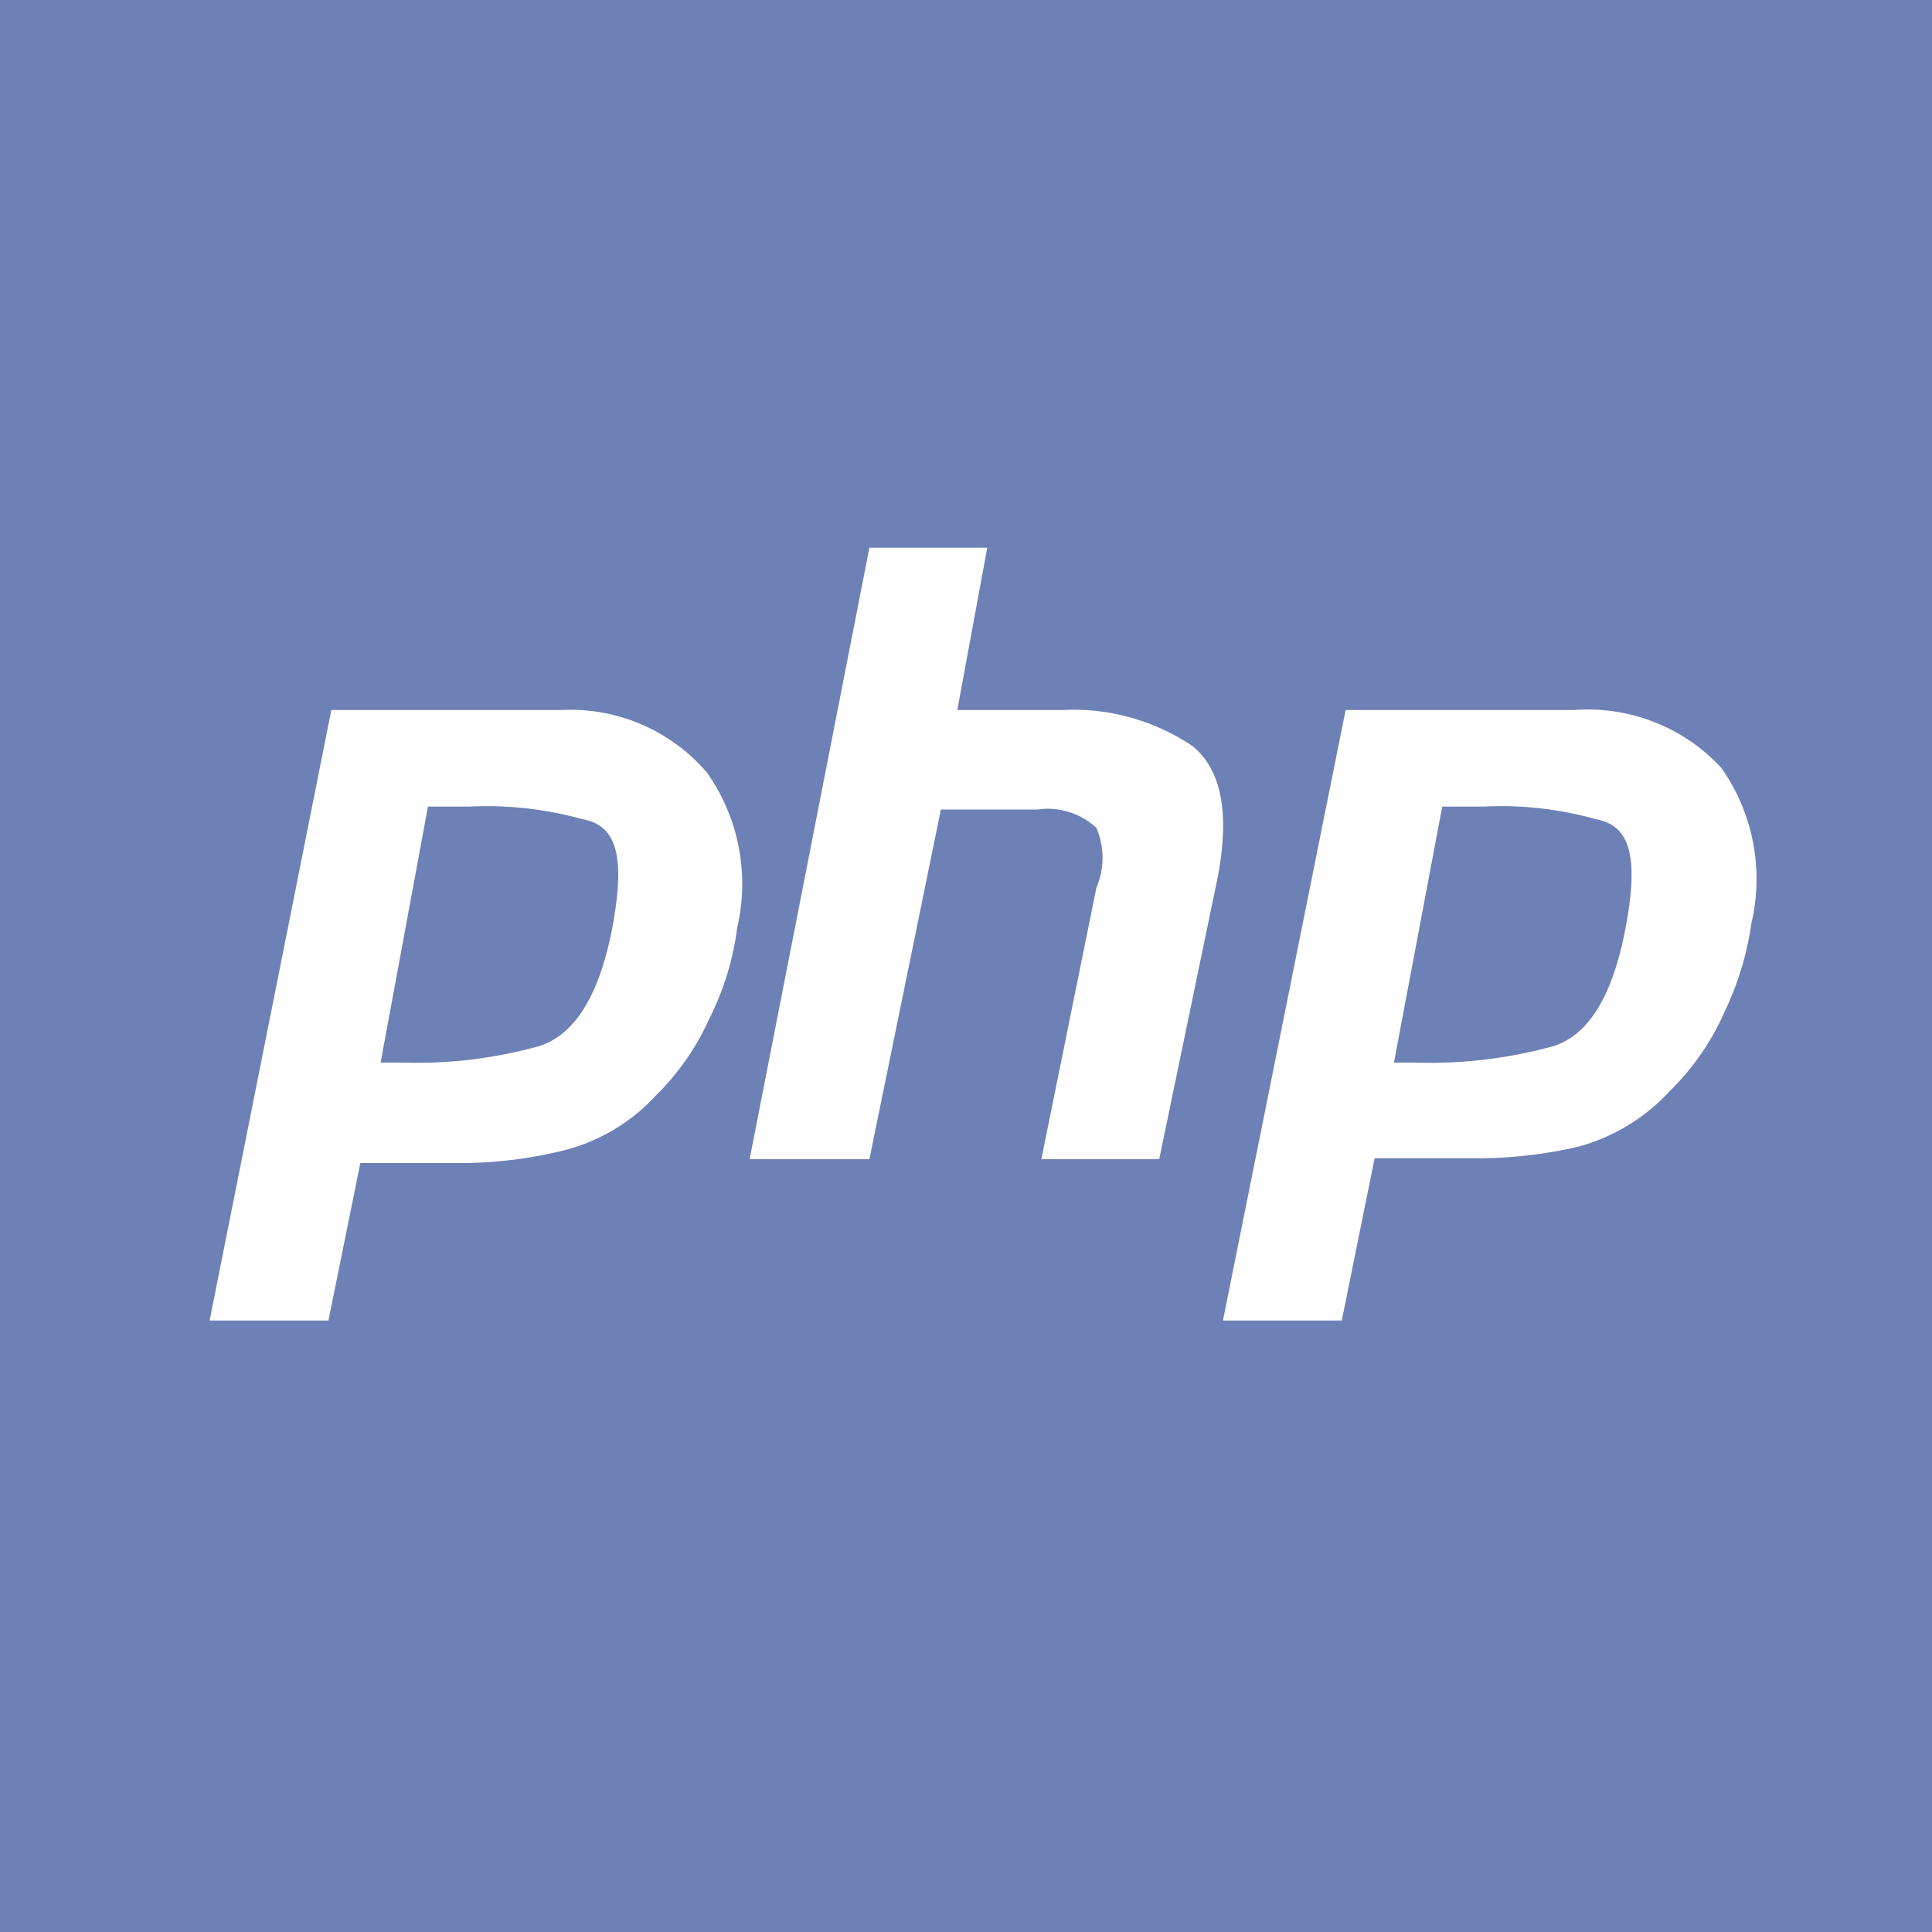 <svg id="Layer_1" data-name="Layer 1" xmlns="http://www.w3.org/2000/svg" viewBox="0 0 20 20"><defs><style>.cls-2{fill:#fff}</style></defs><path fill="#6e81b6" d="M0 0h20v20H0z"/><g id="g4"><g id="g6"><path id="path8" class="cls-2" d="M3.43 7.35h2.38A1.86 1.86 0 0 1 7.32 8a2 2 0 0 1 .31 1.61 2.87 2.87 0 0 1-.28.92 2.62 2.62 0 0 1-.56.81 1.94 1.94 0 0 1-1 .58 4.48 4.48 0 0 1-1 .12H3.73l-.33 1.63H2.17l1.26-6.32m1 1L3.94 11h.23a4.73 4.73 0 0 0 1.41-.17c.38-.12.64-.55.77-1.29s0-1-.32-1.06a3.73 3.73 0 0 0-1.18-.13h-.38"/><path id="path10" class="cls-2" d="M9 5.67h1.22l-.31 1.68H11a2.21 2.21 0 0 1 1.34.37c.3.24.39.68.27 1.34L12 12h-1.22l.57-2.81a.79.79 0 0 0 0-.62.74.74 0 0 0-.61-.19h-1L9 12H7.76L9 5.67"/><path id="path12" class="cls-2" d="M13.93 7.35h2.37a1.88 1.88 0 0 1 1.52.6 2 2 0 0 1 .31 1.61 3.14 3.14 0 0 1-.28.92 2.62 2.62 0 0 1-.56.81 2 2 0 0 1-.95.58 4.57 4.57 0 0 1-1.05.12h-1.06l-.34 1.68h-1.23l1.27-6.32m1 1l-.5 2.65h.23a4.8 4.8 0 0 0 1.42-.17c.38-.12.63-.55.76-1.29s0-1-.32-1.06a3.63 3.63 0 0 0-1.17-.13H15"/></g></g></svg>